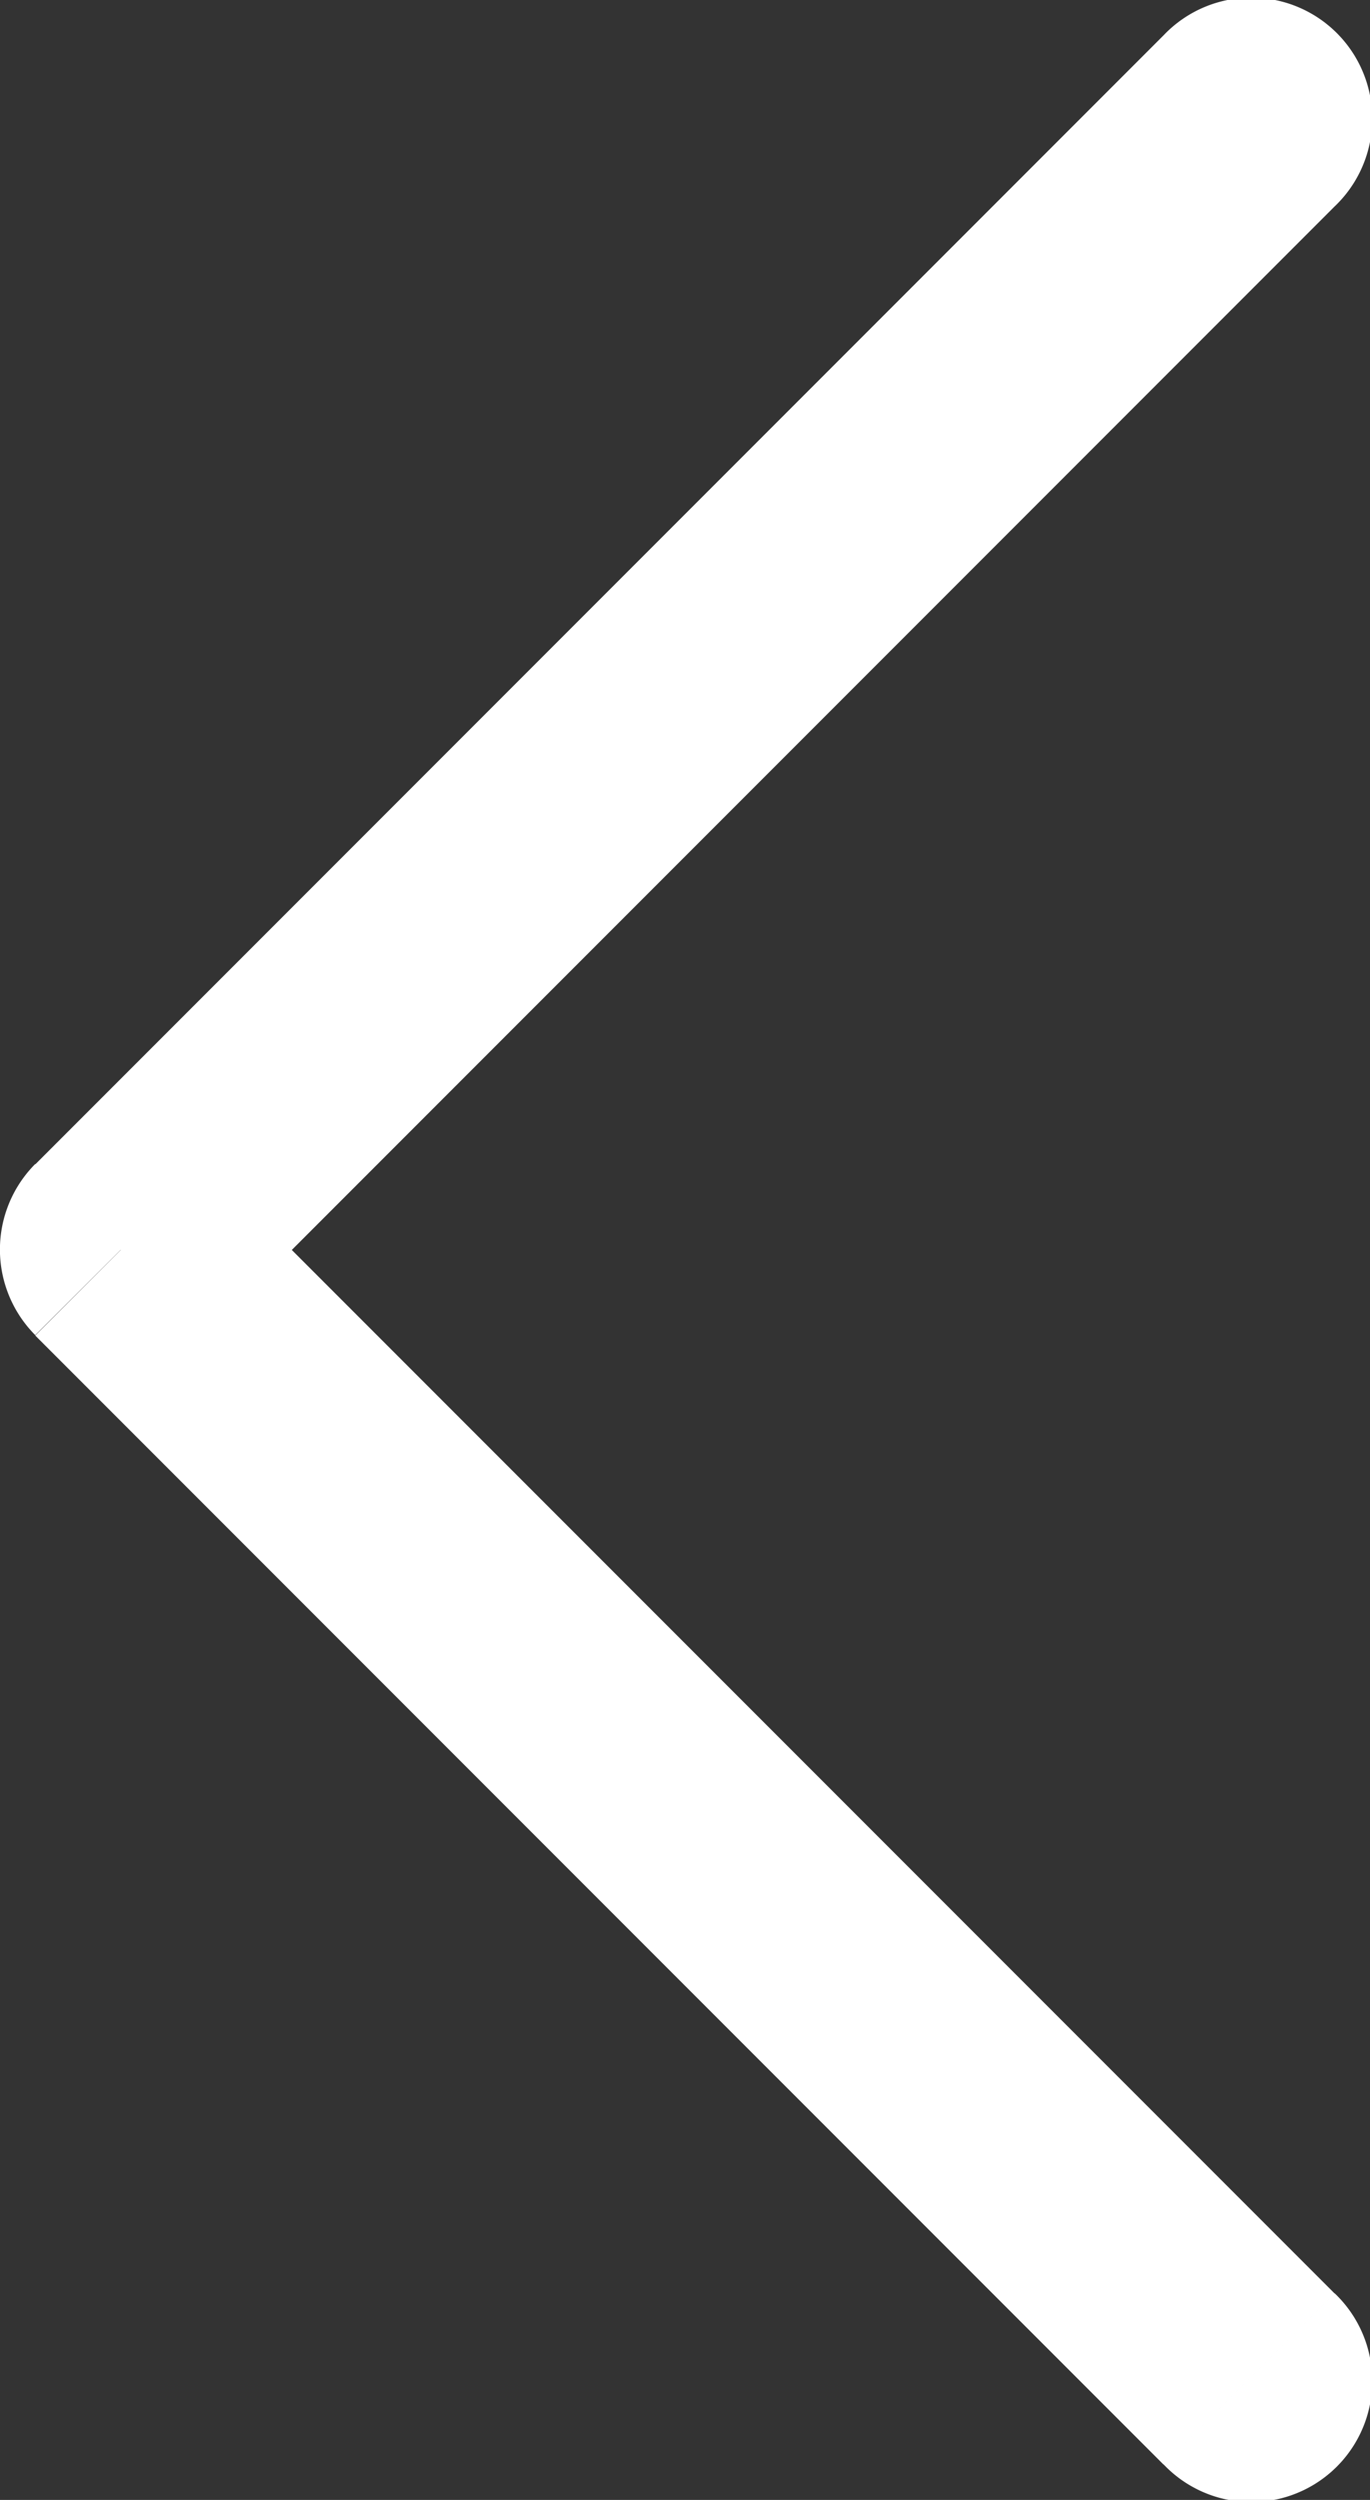 <svg xmlns="http://www.w3.org/2000/svg" width="13.329" height="24.306" viewBox="0 0 13.329 24.306">
  <rect x="0" y="0" width="13.329" height="24.306" fill="#333333" stroke="none"/>
  <path id="Path_523" data-name="Path 523" d="M131.843,16.735l10.977,10.977,1.664-1.664L133.507,15.071ZM142.821,4.093,131.843,15.071l1.664,1.664L144.485,5.757Zm0,23.618a1.177,1.177,0,1,0,1.664-1.664ZM132.676,15.9l-.833-.833a1.179,1.179,0,0,0,0,1.664ZM144.485,5.757a1.177,1.177,0,1,0-1.664-1.664Z" transform="translate(-131.5 -3.75)" fill="#fff"/>
</svg>
